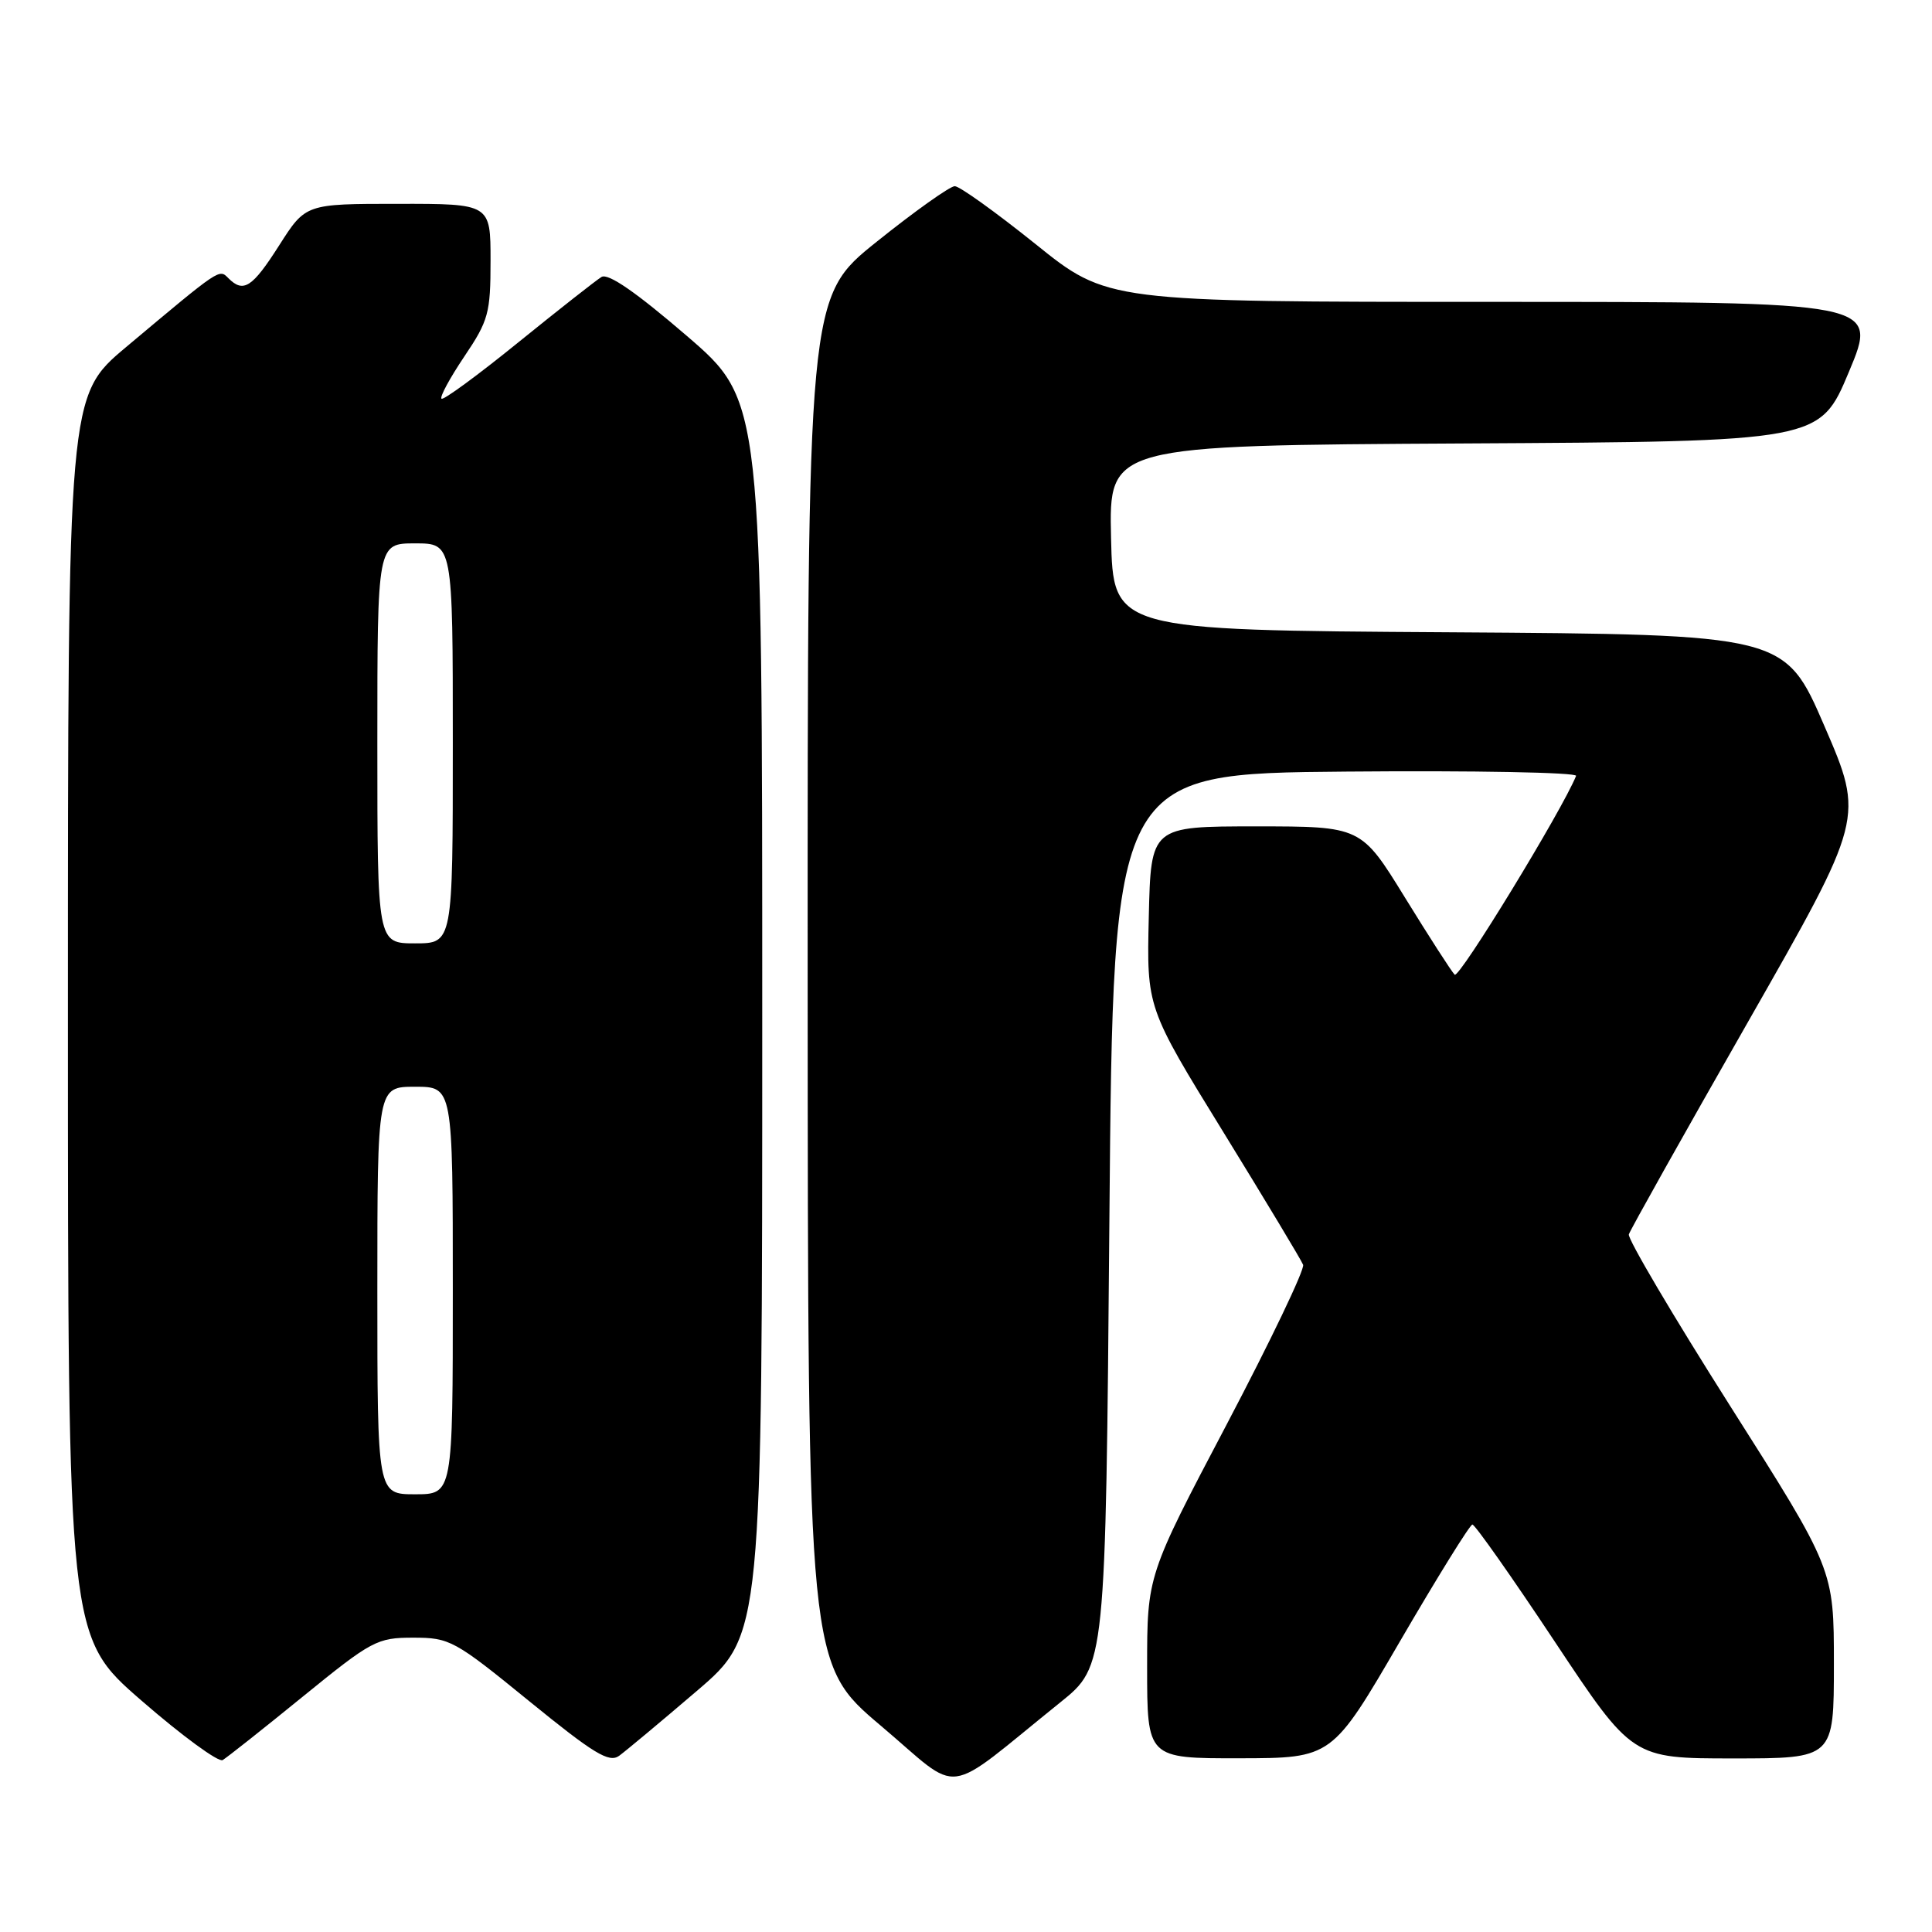 <?xml version="1.0" encoding="UTF-8" standalone="no"?>
<!DOCTYPE svg PUBLIC "-//W3C//DTD SVG 1.1//EN" "http://www.w3.org/Graphics/SVG/1.1/DTD/svg11.dtd" >
<svg xmlns="http://www.w3.org/2000/svg" xmlns:xlink="http://www.w3.org/1999/xlink" version="1.1" viewBox="0 0 256 256">
 <g >
 <path fill="currentColor"
d=" M 140.50 225.57 C 146.50 220.74 146.50 220.74 147.00 161.62 C 147.50 102.50 147.50 102.50 178.34 102.24 C 195.30 102.09 209.02 102.35 208.84 102.81 C 206.99 107.38 193.34 129.74 192.75 129.15 C 192.33 128.73 189.37 124.13 186.17 118.94 C 180.36 109.50 180.36 109.50 166.43 109.50 C 152.50 109.50 152.50 109.50 152.22 121.51 C 151.94 133.52 151.94 133.52 162.10 150.01 C 167.68 159.08 172.44 166.99 172.67 167.59 C 172.90 168.19 168.35 177.70 162.55 188.73 C 152.00 208.77 152.00 208.77 152.00 220.88 C 152.00 233.00 152.00 233.00 164.25 232.98 C 176.50 232.96 176.50 232.96 185.50 217.49 C 190.45 208.99 194.77 202.02 195.10 202.01 C 195.44 202.01 200.34 208.97 206.00 217.50 C 216.29 233.00 216.29 233.00 229.65 233.00 C 243.00 233.00 243.00 233.00 243.00 220.48 C 243.00 207.95 243.00 207.95 229.25 186.29 C 221.69 174.37 215.65 164.14 215.83 163.56 C 216.01 162.98 223.10 150.33 231.59 135.46 C 247.02 108.41 247.02 108.41 241.76 96.24 C 236.50 84.07 236.50 84.07 192.00 83.78 C 147.50 83.50 147.50 83.50 147.22 71.26 C 146.94 59.02 146.94 59.02 194.03 58.76 C 241.13 58.50 241.13 58.50 245.00 49.25 C 248.87 40.00 248.87 40.00 197.80 40.00 C 146.73 40.00 146.73 40.00 137.20 32.33 C 131.95 28.12 127.15 24.67 126.51 24.67 C 125.88 24.67 121.23 27.97 116.18 32.02 C 107.00 39.37 107.00 39.37 107.02 129.94 C 107.05 220.50 107.05 220.50 116.74 228.69 C 127.67 237.92 124.65 238.32 140.50 225.57 Z  M 40.11 224.82 C 49.27 217.37 49.96 217.00 54.76 217.00 C 59.60 217.00 60.22 217.34 70.12 225.41 C 78.68 232.38 80.70 233.61 82.03 232.66 C 82.91 232.02 87.54 228.16 92.32 224.07 C 101.00 216.65 101.00 216.65 101.00 134.88 C 101.00 53.11 101.00 53.11 91.00 44.50 C 84.28 38.72 80.58 36.16 79.70 36.70 C 78.98 37.14 74.01 41.05 68.66 45.38 C 63.31 49.72 58.74 53.07 58.50 52.83 C 58.25 52.59 59.62 50.07 61.53 47.23 C 64.73 42.48 65.00 41.49 65.00 34.54 C 65.00 27.00 65.00 27.00 52.75 27.01 C 40.50 27.01 40.50 27.01 37.00 32.50 C 33.43 38.11 32.26 38.86 30.27 36.87 C 29.02 35.62 29.30 35.43 16.72 45.98 C 9.00 52.46 9.00 52.46 9.00 134.67 C 9.00 216.88 9.00 216.88 18.75 225.34 C 24.11 230.00 28.95 233.54 29.50 233.22 C 30.05 232.90 34.83 229.12 40.11 224.82 Z  M 50.00 171.00 C 50.00 144.00 50.00 144.00 55.00 144.00 C 60.00 144.00 60.00 144.00 60.00 171.00 C 60.00 198.00 60.00 198.00 55.00 198.00 C 50.00 198.00 50.00 198.00 50.00 171.00 Z  M 50.00 98.50 C 50.00 72.00 50.00 72.00 55.00 72.00 C 60.00 72.00 60.00 72.00 60.00 98.50 C 60.00 125.00 60.00 125.00 55.00 125.00 C 50.00 125.00 50.00 125.00 50.00 98.50 Z "/>
</g>
</svg>